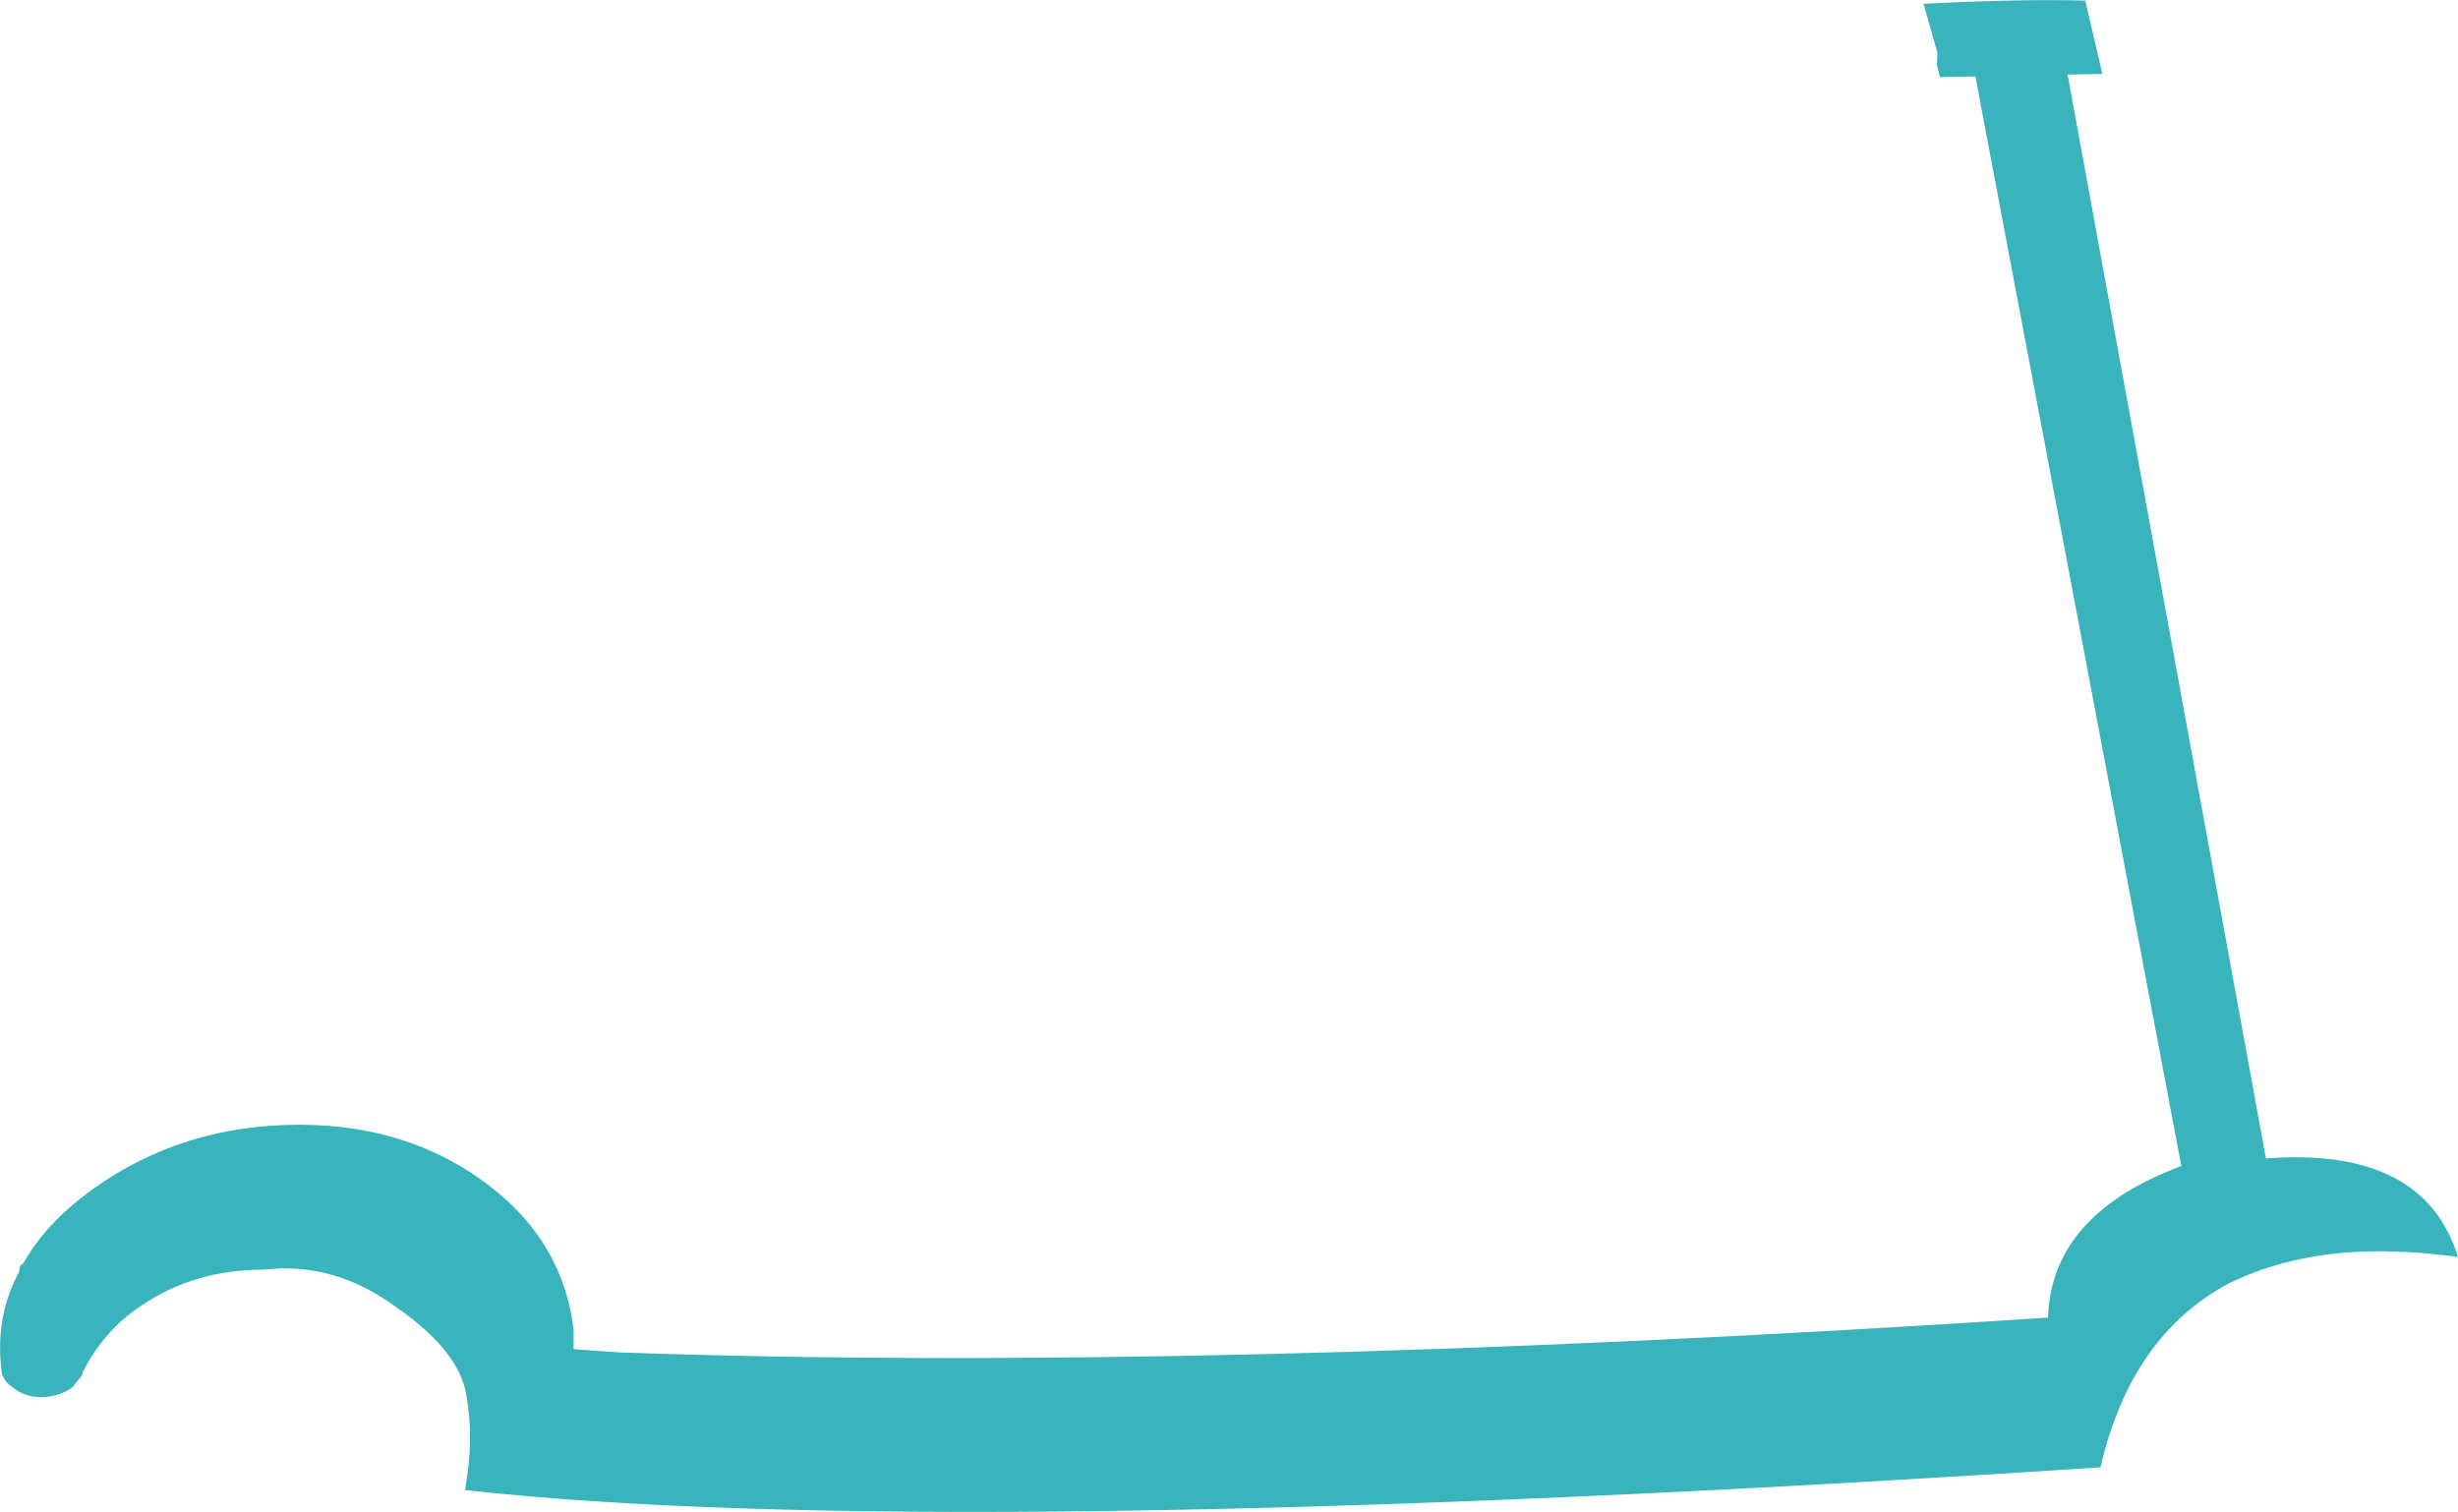 <?xml version="1.0" encoding="UTF-8" standalone="no"?>
<svg xmlns:xlink="http://www.w3.org/1999/xlink" height="119.7px" width="194.55px" xmlns="http://www.w3.org/2000/svg">
  <g transform="matrix(1.0, 0.0, 0.0, 1.0, 97.3, 59.85)">
    <path d="M59.05 -53.8 L56.25 -53.75 56.0 -54.7 56.05 -55.65 54.95 -59.55 Q62.85 -59.95 67.75 -59.8 L69.1 -54.0 66.35 -53.95 82.05 31.85 Q94.55 30.9 97.25 39.65 90.35 38.7 85.1 39.75 81.8 40.4 79.0 41.8 71.35 45.95 68.95 56.3 -22.7 62.3 -60.5 58.1 -59.75 54.0 -60.4 50.55 -60.95 47.1 -65.9 43.65 -70.85 40.0 -76.4 40.65 -81.95 40.65 -86.1 43.5 -89.05 45.4 -90.8 48.85 L-90.75 48.95 -91.55 49.95 Q-92.55 50.7 -93.95 50.75 -95.35 50.75 -96.25 50.0 -96.9 49.6 -97.15 48.9 L-97.25 47.95 Q-97.55 44.1 -95.8 40.85 L-95.7 40.35 -95.45 40.15 Q-93.9 37.35 -90.85 34.95 -83.85 29.5 -74.7 29.2 -65.85 28.9 -59.4 33.4 -52.75 38.05 -51.9 45.45 L-51.9 46.95 -48.35 47.2 Q-2.45 48.85 64.8 44.45 65.05 36.3 75.35 32.45 L59.05 -53.8" fill="#39b4bc" fill-rule="evenodd" stroke="none"/>
  </g>
</svg>
